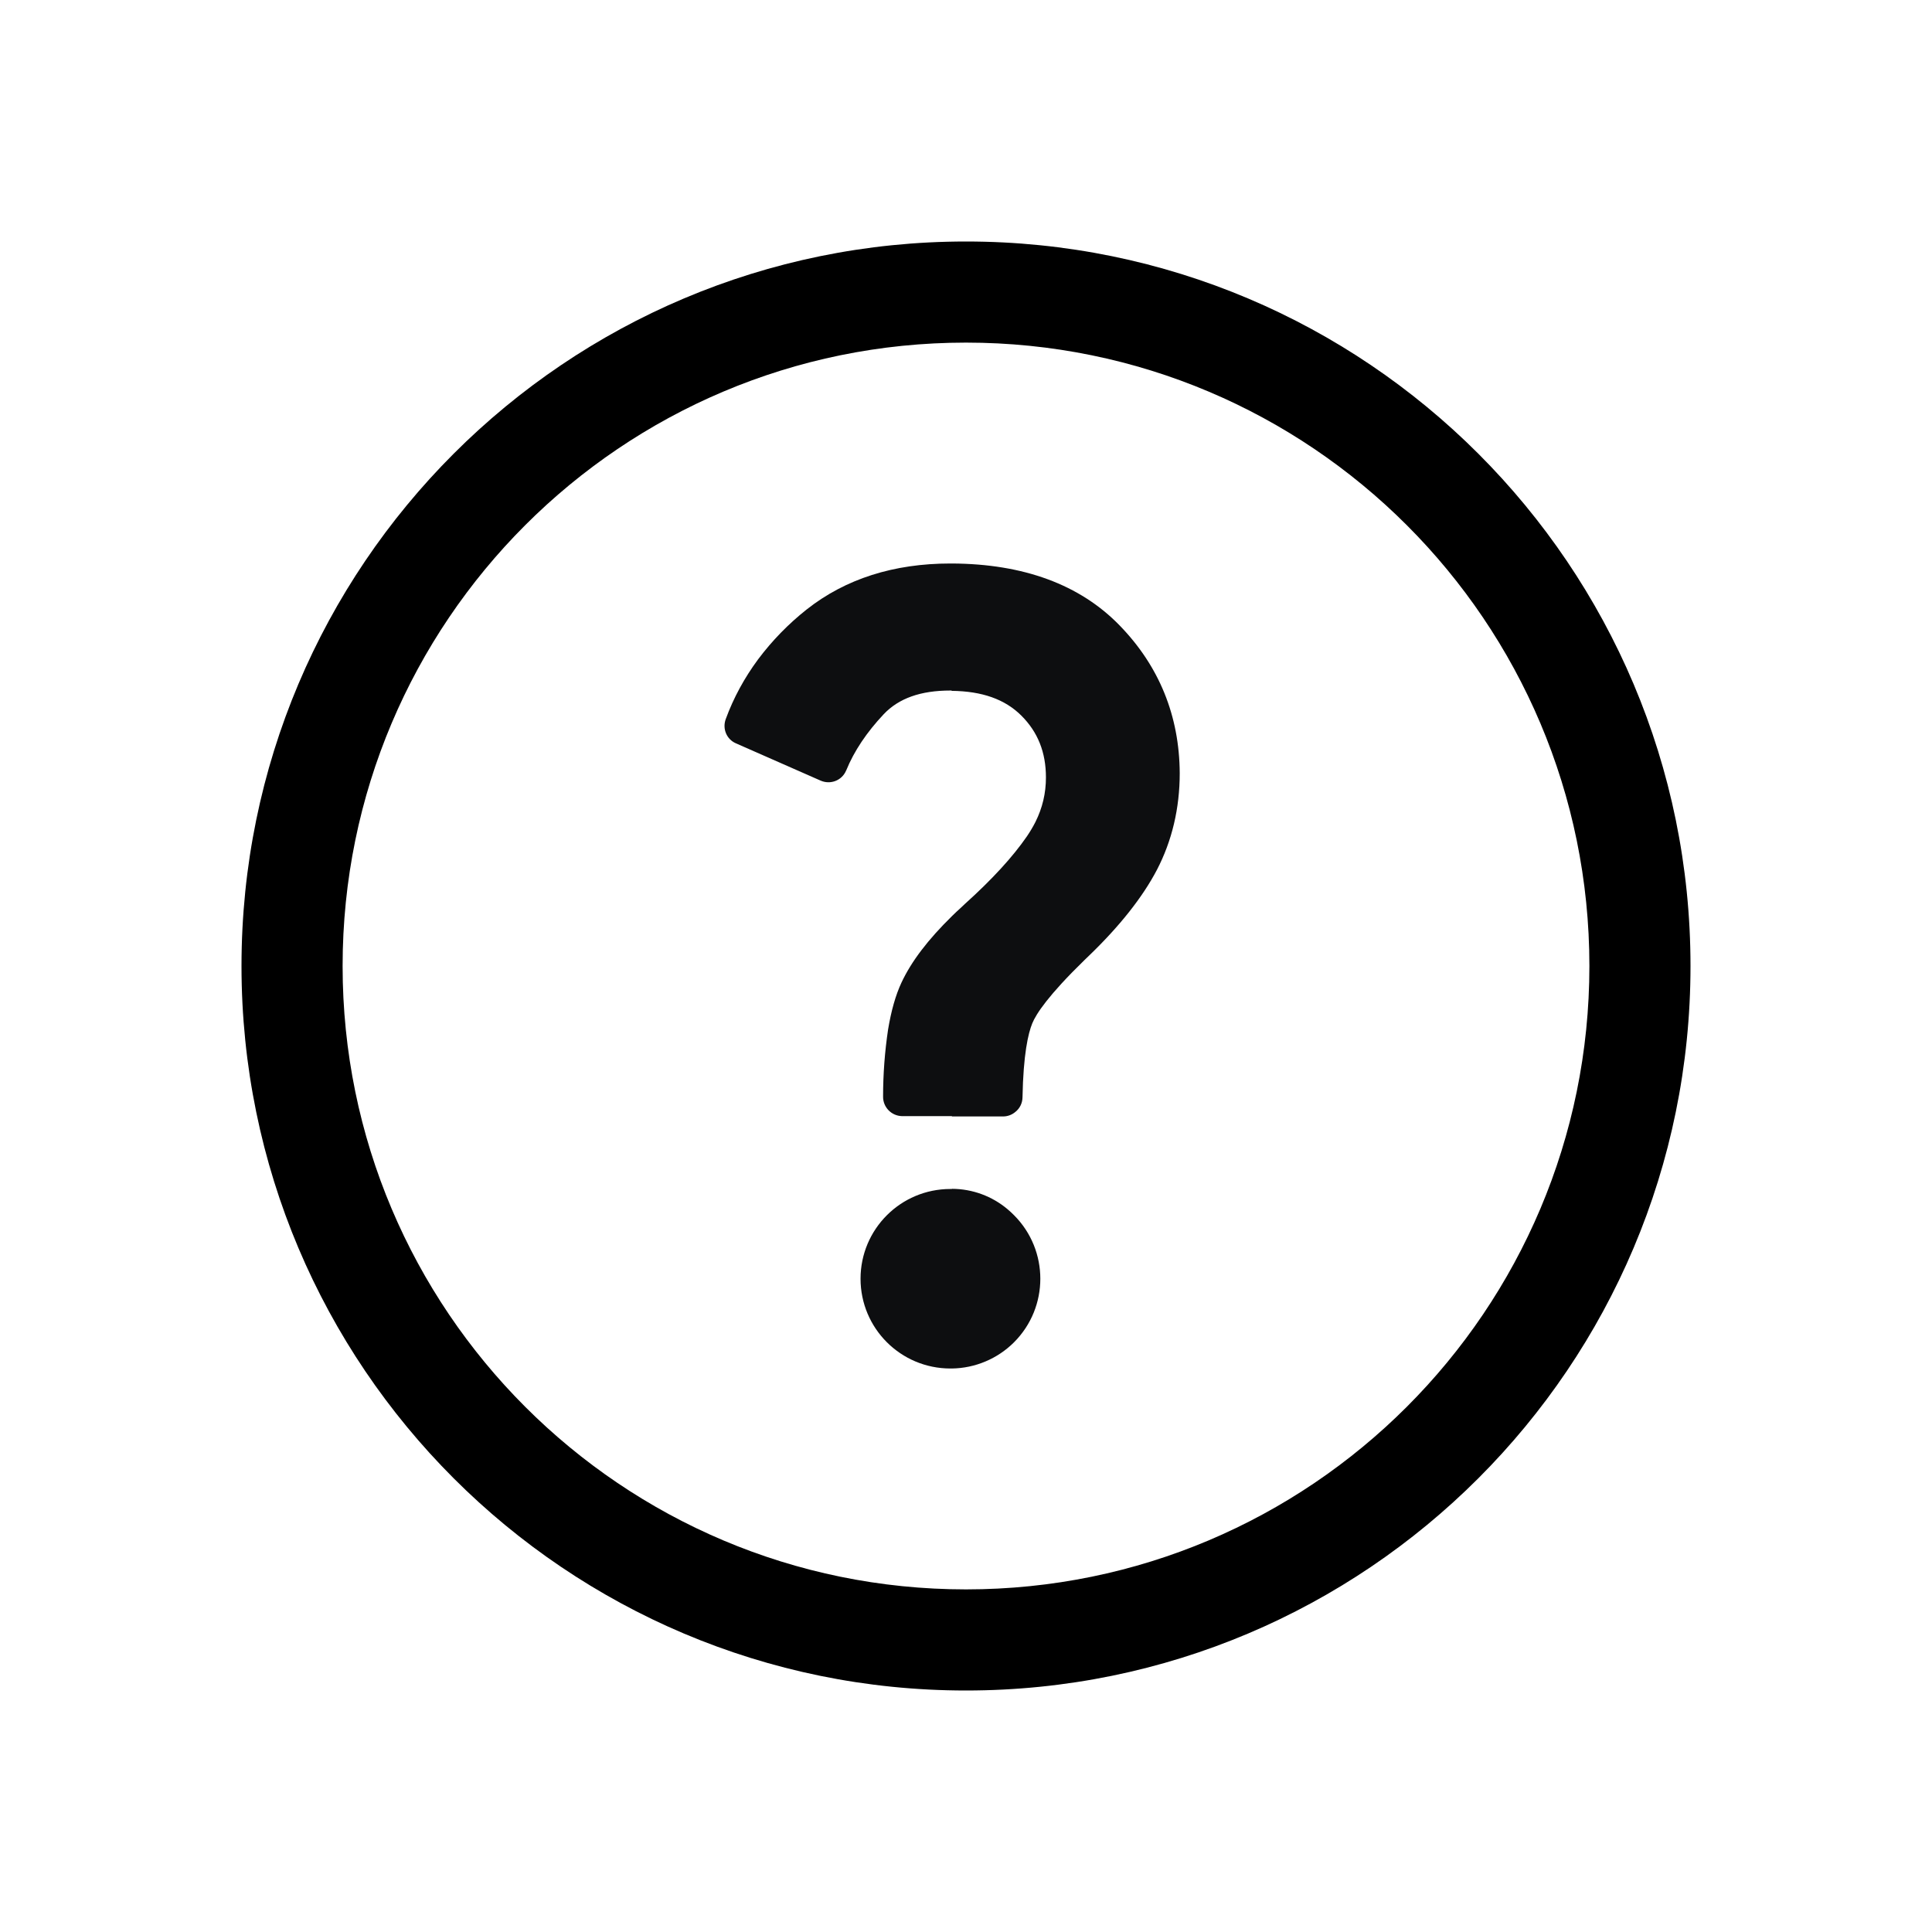 <svg width="24" height="24" viewBox="0 0 24 24" fill="none" xmlns="http://www.w3.org/2000/svg">
<path fill-rule="evenodd" clip-rule="evenodd" d="M12 3C7.029 3 3 7.029 3 12C3 16.971 7.029 21 12 21C16.971 21 21 16.971 21 12C21 7.029 16.971 3 12 3ZM4.256 12C4.256 7.723 7.723 4.256 12 4.256C16.277 4.256 19.744 7.723 19.744 12C19.744 16.277 16.277 19.744 12 19.744C7.723 19.744 4.256 16.277 4.256 12Z" fill="black"/>
<path d="M12.597 15.096L12.597 15.096C12.571 15.07 12.545 15.045 12.517 15.022C12.324 14.859 12.08 14.769 11.825 14.768L11.825 14.77H11.806C11.188 14.77 10.69 15.27 10.69 15.885C10.69 16.5 11.188 17 11.806 17H11.825C12.114 16.996 12.392 16.879 12.597 16.674C13.032 16.238 13.032 15.532 12.597 15.096L12.597 15.096Z" fill="#0D0E10"/>
<path d="M13.907 7.768C13.415 7.262 12.714 7.004 11.825 7H11.806C11.102 7 10.503 7.191 10.022 7.57C9.794 7.75 9.591 7.959 9.417 8.191C9.249 8.418 9.112 8.668 9.015 8.934C8.972 9.053 9.026 9.184 9.142 9.234L10.194 9.697C10.315 9.75 10.456 9.697 10.509 9.576C10.511 9.574 10.511 9.57 10.513 9.568C10.61 9.33 10.767 9.096 10.977 8.873C11.165 8.674 11.437 8.578 11.806 8.578H11.821V8.582C12.2 8.586 12.483 8.686 12.687 8.889C12.893 9.094 12.993 9.346 12.993 9.658C12.993 9.853 12.95 10.036 12.862 10.212C12.832 10.271 12.797 10.33 12.757 10.389C12.581 10.645 12.321 10.928 11.985 11.23C11.971 11.244 11.956 11.257 11.942 11.271C11.902 11.307 11.863 11.343 11.827 11.379C11.528 11.672 11.321 11.943 11.198 12.207C11.126 12.361 11.071 12.555 11.032 12.789C10.991 13.065 10.97 13.342 10.97 13.621C10.968 13.754 11.073 13.861 11.204 13.865H11.825V13.869H12.46C12.518 13.869 12.572 13.848 12.614 13.812C12.667 13.77 12.701 13.705 12.702 13.631C12.712 13.098 12.772 12.838 12.823 12.713C12.871 12.595 13.023 12.363 13.473 11.925C13.482 11.917 13.491 11.908 13.501 11.898C13.51 11.89 13.519 11.881 13.528 11.872C13.909 11.505 14.194 11.145 14.372 10.805C14.559 10.445 14.655 10.041 14.655 9.604C14.651 8.895 14.401 8.275 13.907 7.768Z" fill="#0D0E10"/>
</svg>
